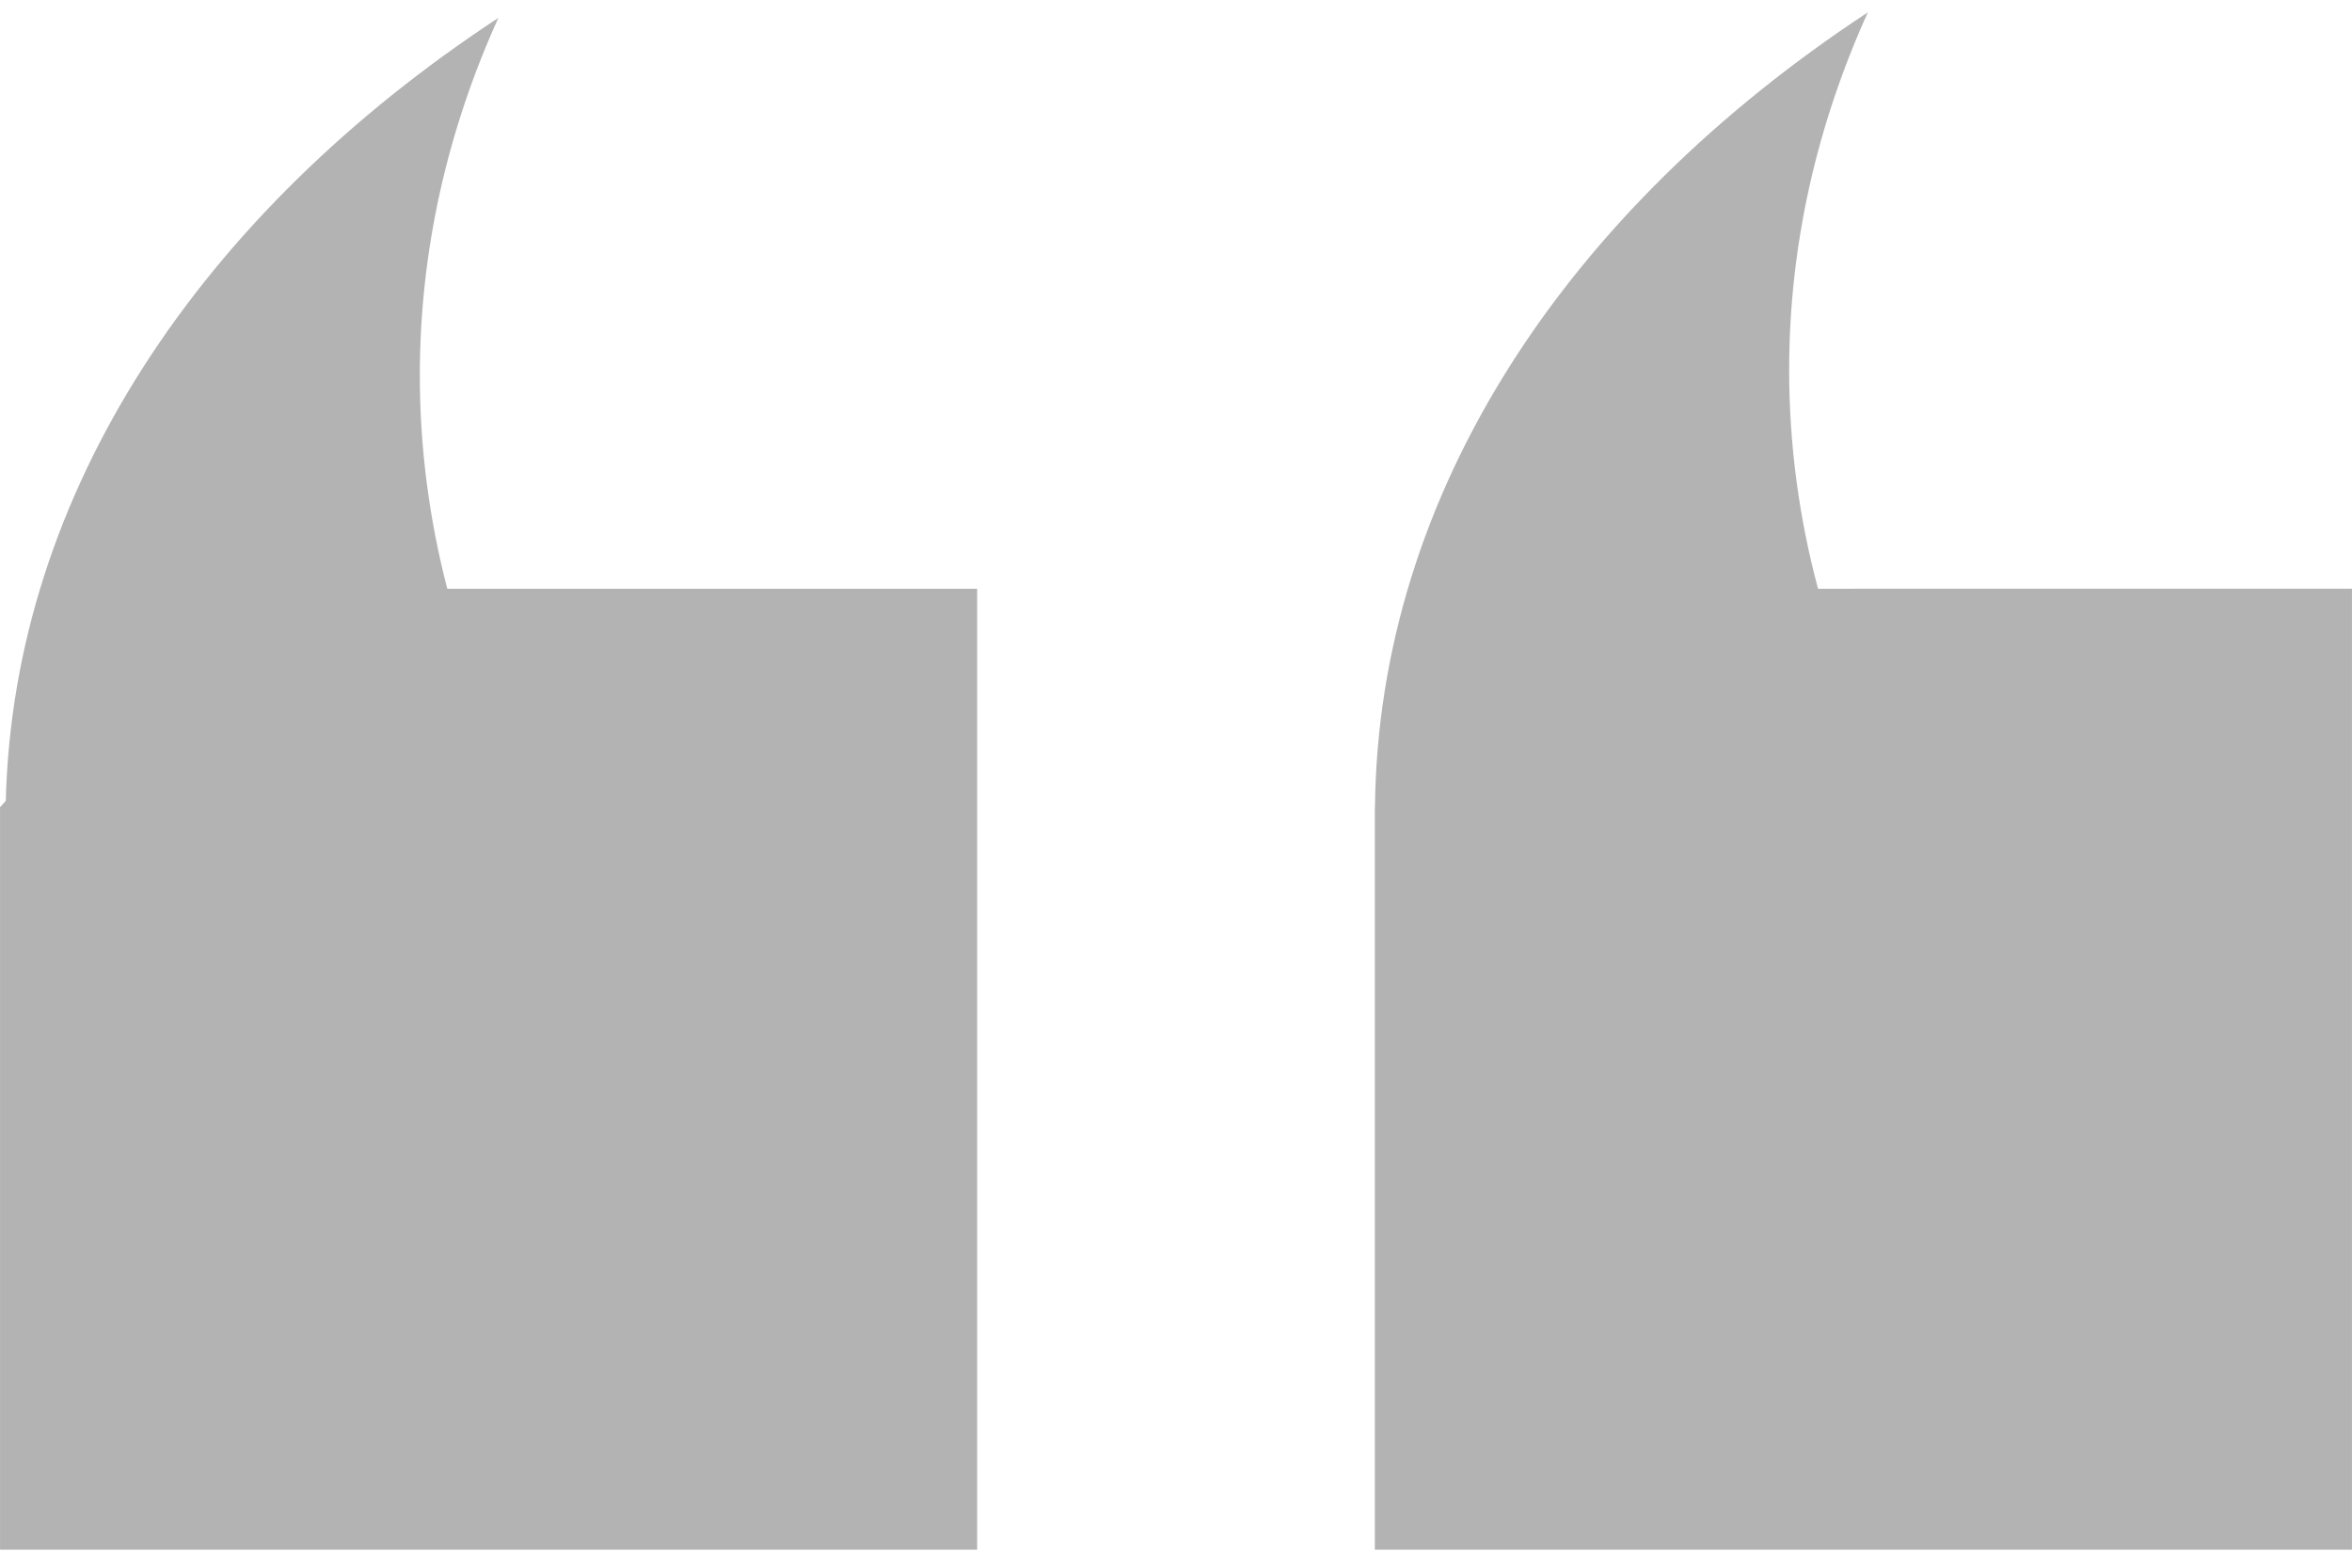 <svg width="72" height="48" viewBox="0 0 72 48" fill="none" xmlns="http://www.w3.org/2000/svg">
<path d="M12.852 11.495C12.852 7.672 13.696 3.995 15.256 0.547C6.176 6.517 0.414 15.039 0.177 24.522L0.001 24.716L0.001 47.449L29.913 47.449L29.913 18.026L13.692 18.026C13.143 15.91 12.852 13.728 12.852 11.495L12.852 11.495Z" fill="#B3B3B3"/>
<path d="M55.654 18.026C55.074 15.857 54.77 13.62 54.77 11.331C54.77 7.508 55.619 3.827 57.179 0.378C47.98 6.426 42.188 15.086 42.091 24.715L42.087 24.715L42.087 24.832L42.087 24.97L42.087 25.112L42.087 47.449L71.999 47.449L71.999 18.025L55.654 18.026L55.654 18.026Z" fill="#B3B3B3"/>
</svg>
